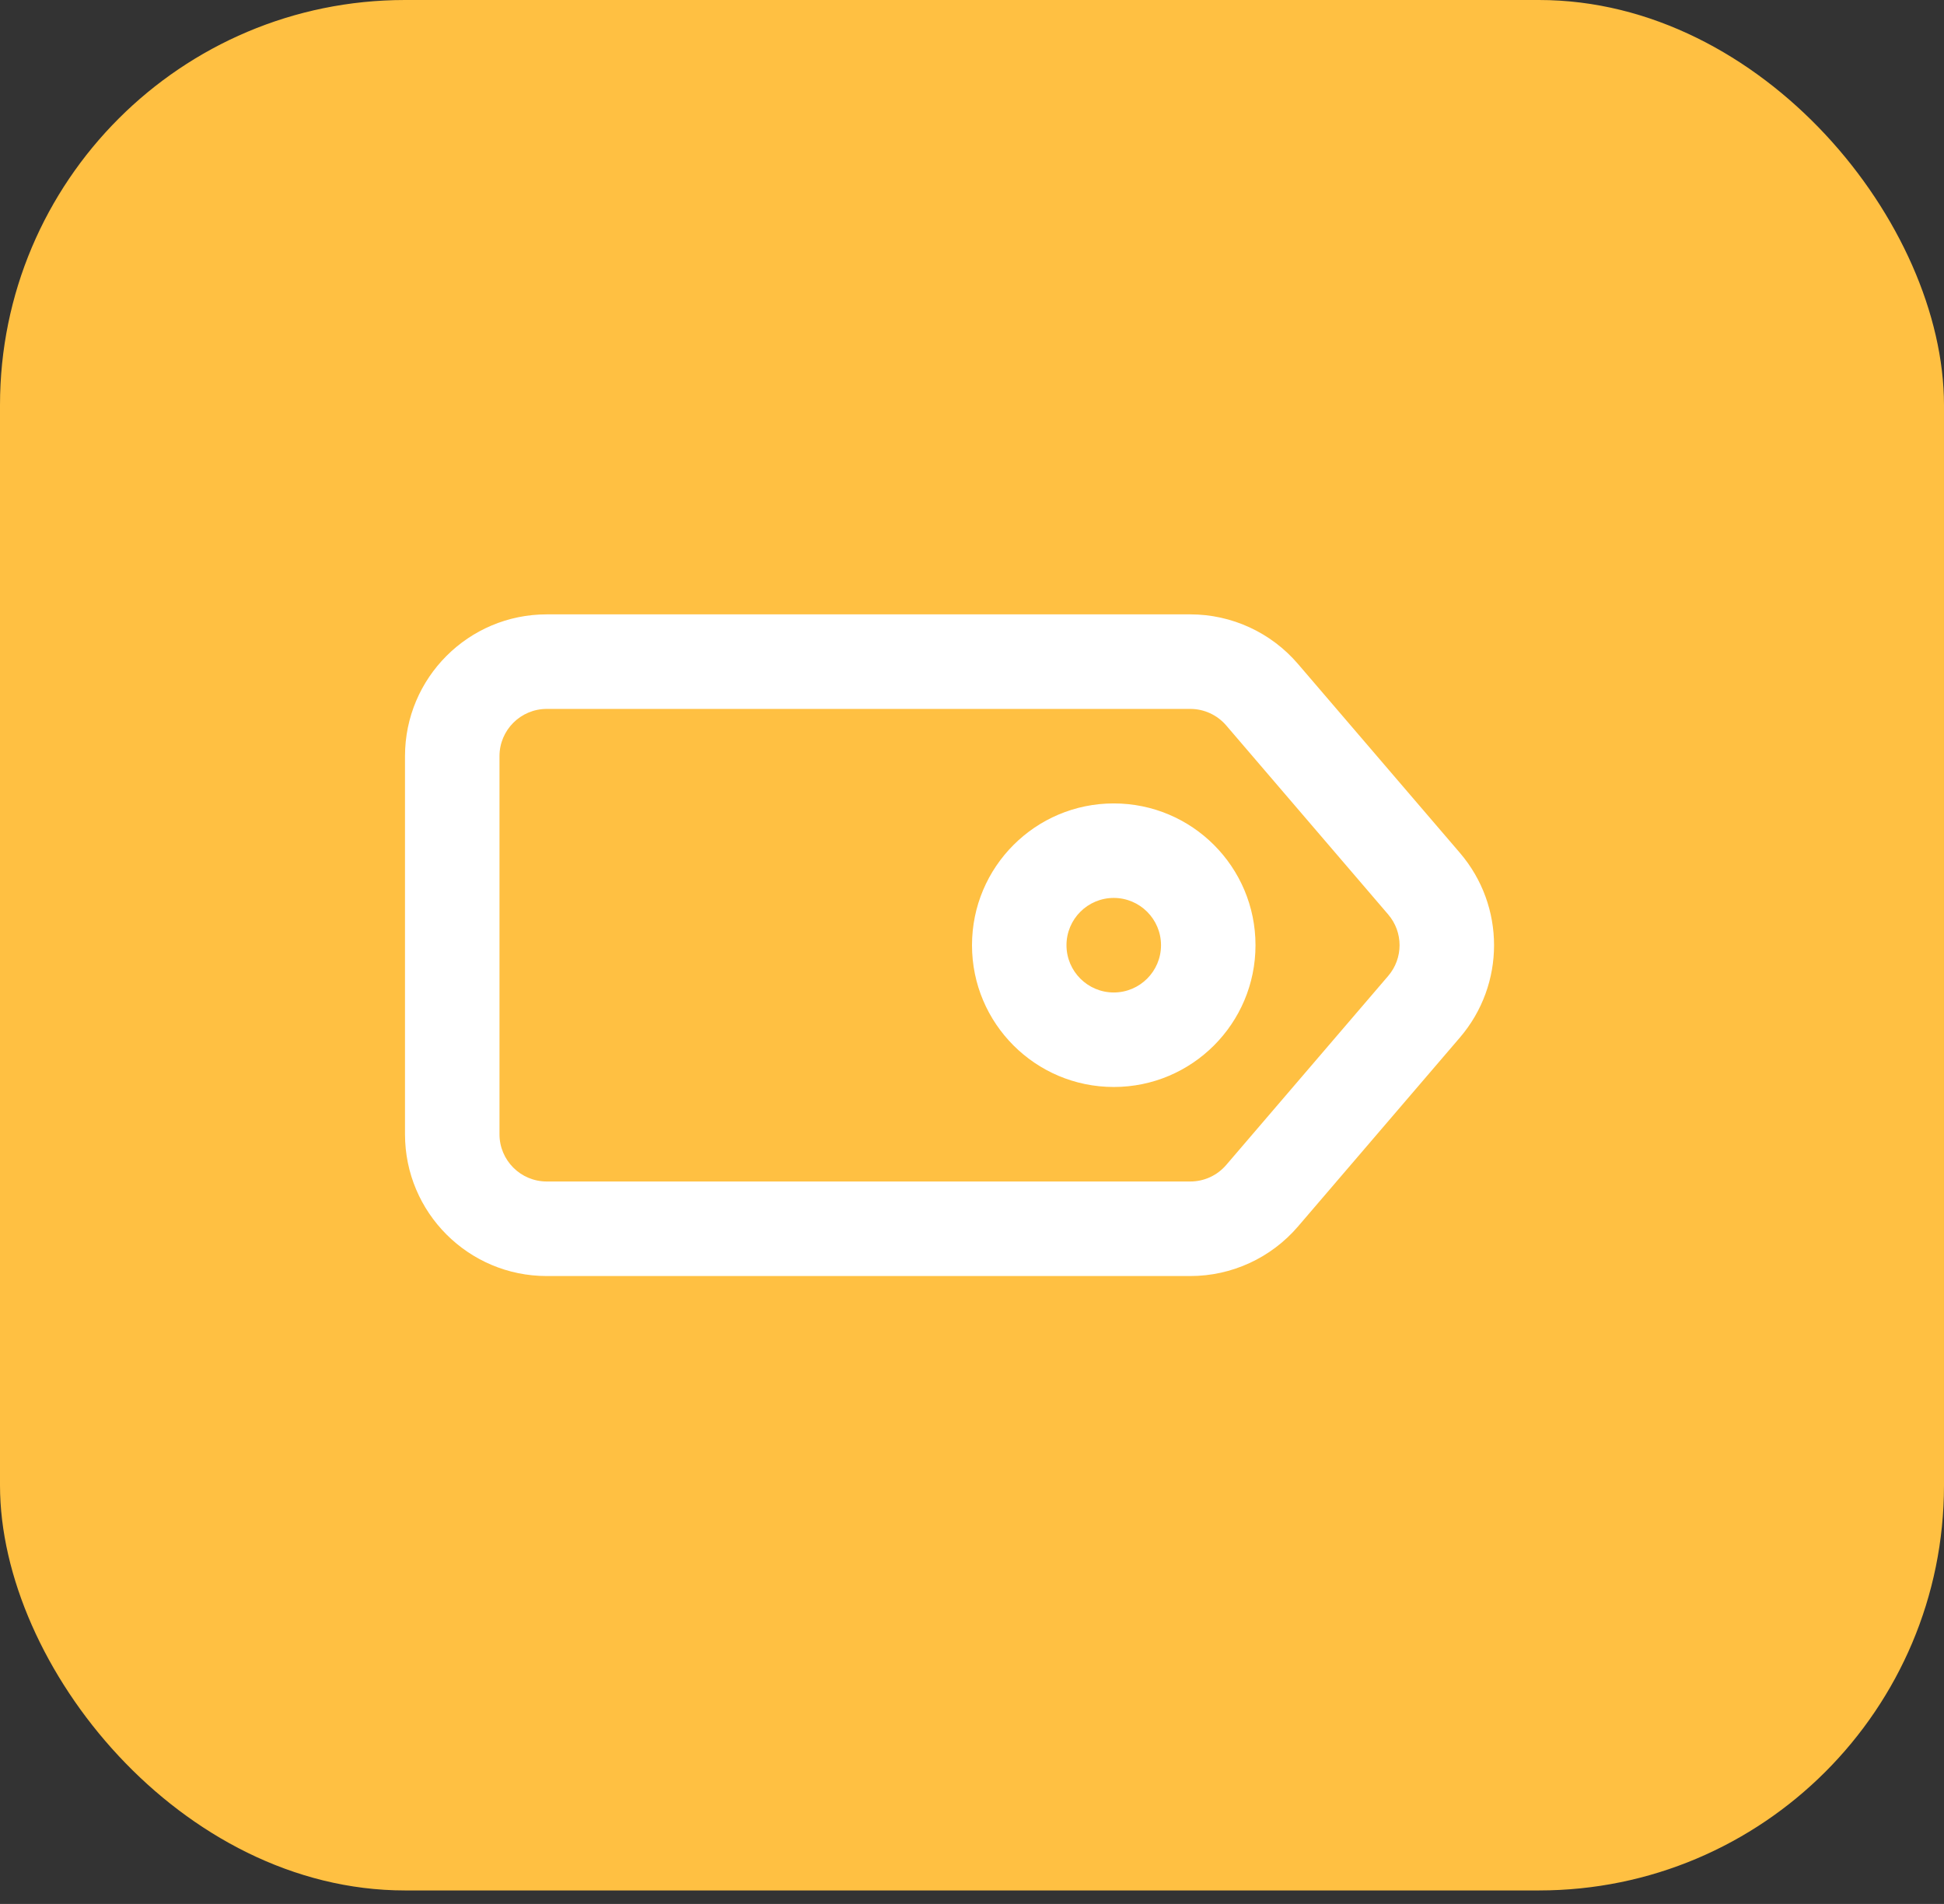 <svg width="48" height="47" viewBox="0 0 48 47" fill="none" xmlns="http://www.w3.org/2000/svg">
<rect x="0" y="0" width="48" height="47" fill="#333333" stroke="none"/>
<rect width="48" height="46.667" rx="10" fill="#FFC042"/>
<path fill-rule="evenodd" clip-rule="evenodd" d="M12.333 28V18.666C12.333 18.022 12.856 17.5 13.5 17.5H29.39C29.731 17.5 30.054 17.649 30.276 17.907L34.276 22.574C34.651 23.011 34.651 23.655 34.276 24.092L30.276 28.759C30.054 29.018 29.731 29.166 29.39 29.166H13.5C12.856 29.166 12.333 28.644 12.333 28ZM10 28V18.666C10 16.733 11.567 15.166 13.5 15.166H29.39C30.412 15.166 31.383 15.613 32.048 16.389L36.048 21.055C37.171 22.366 37.171 24.3 36.048 25.611L32.048 30.278C31.383 31.053 30.412 31.5 29.39 31.5H13.5C11.567 31.5 10 29.933 10 28ZM28.667 23.333C28.667 23.977 28.144 24.5 27.5 24.5C26.856 24.5 26.333 23.977 26.333 23.333C26.333 22.689 26.856 22.166 27.5 22.166C28.144 22.166 28.667 22.689 28.667 23.333ZM31 23.333C31 25.266 29.433 26.833 27.5 26.833C25.567 26.833 24 25.266 24 23.333C24 21.4 25.567 19.833 27.5 19.833C29.433 19.833 31 21.4 31 23.333Z" fill="white"/>
</svg>
